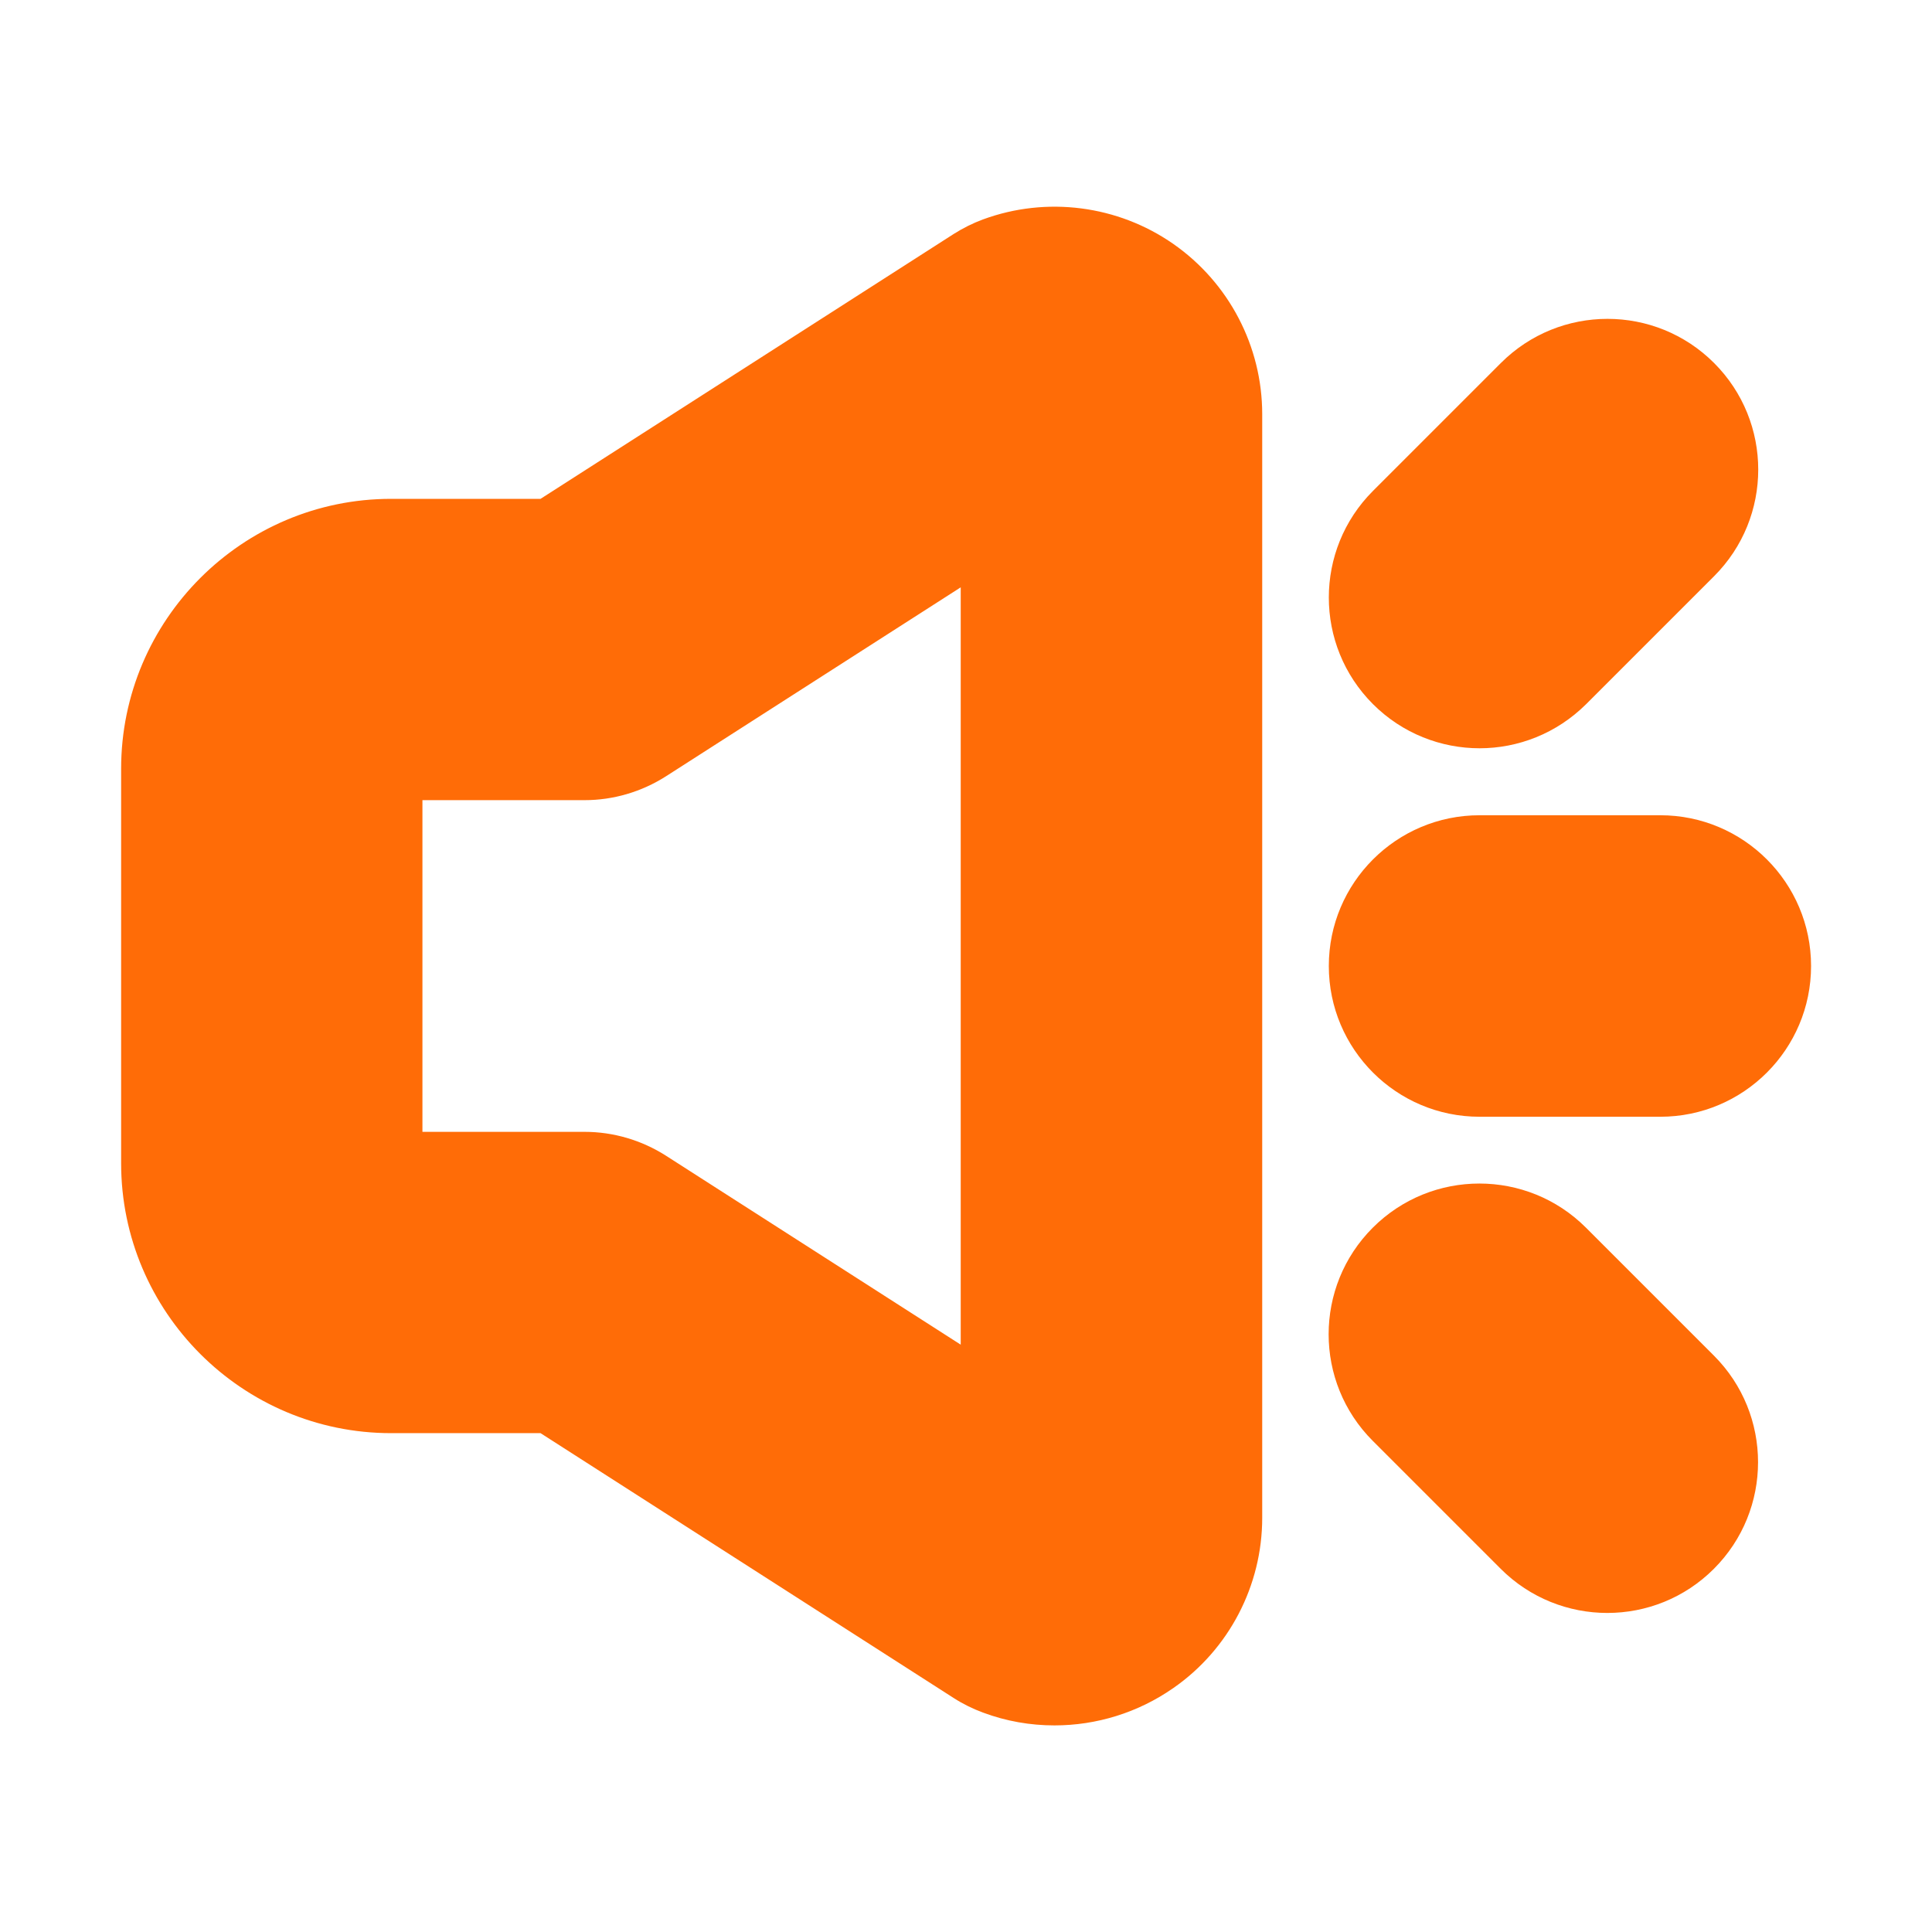<svg t="1645962733809" class="icon" viewBox="0 0 1024 1024" version="1.1" xmlns="http://www.w3.org/2000/svg" p-id="7115" width="200" height="200"><path d="M558.9 914.5c-12.8 0-25.6-2.2-37.9-6.8-5.4-2-10.7-4.6-15.5-7.7l-219-140.4h-79.2c-78.9 0-143.1-64.2-143.1-143.1v-209c0-78.9 64.2-143.1 143.1-143.1h79.2l219-140.4c4.9-3.1 10.1-5.7 15.5-7.7 33.7-12.4 71.5-7.5 100.9 13 29.5 20.6 47.1 54.3 47.1 90.2v585c0 35.9-17.6 69.7-47.1 90.2-18.8 13.1-40.8 19.8-63 19.8z m-335-314.6h85.9c15.3 0 30.2 4.4 43.1 12.6l156.3 100.2V311.3L352.9 411.5c-12.9 8.2-27.8 12.6-43.1 12.6h-85.9v175.8zM880 591.9h-95.8c-44.1 0-79.9-35.8-79.9-79.9s35.8-79.9 79.9-79.9H880c44.1 0 79.9 35.8 79.9 79.9s-35.8 79.9-79.9 79.9zM851.9 854.9c-20.4 0-40.9-7.8-56.5-23.4l-67.8-67.8c-31.2-31.2-31.2-81.8 0-113s81.8-31.2 113 0l67.8 67.8c31.2 31.2 31.2 81.8 0 113-15.6 15.6-36 23.4-56.5 23.4zM784.2 396.6c-20.4 0-40.9-7.8-56.5-23.4-31.2-31.2-31.2-81.8 0-113l67.8-67.8c31.2-31.2 81.8-31.2 113 0s31.2 81.8 0 113l-67.8 67.8c-15.7 15.6-36.1 23.4-56.5 23.4z" fill="#ff6c07" p-id="7116"></path></svg>
